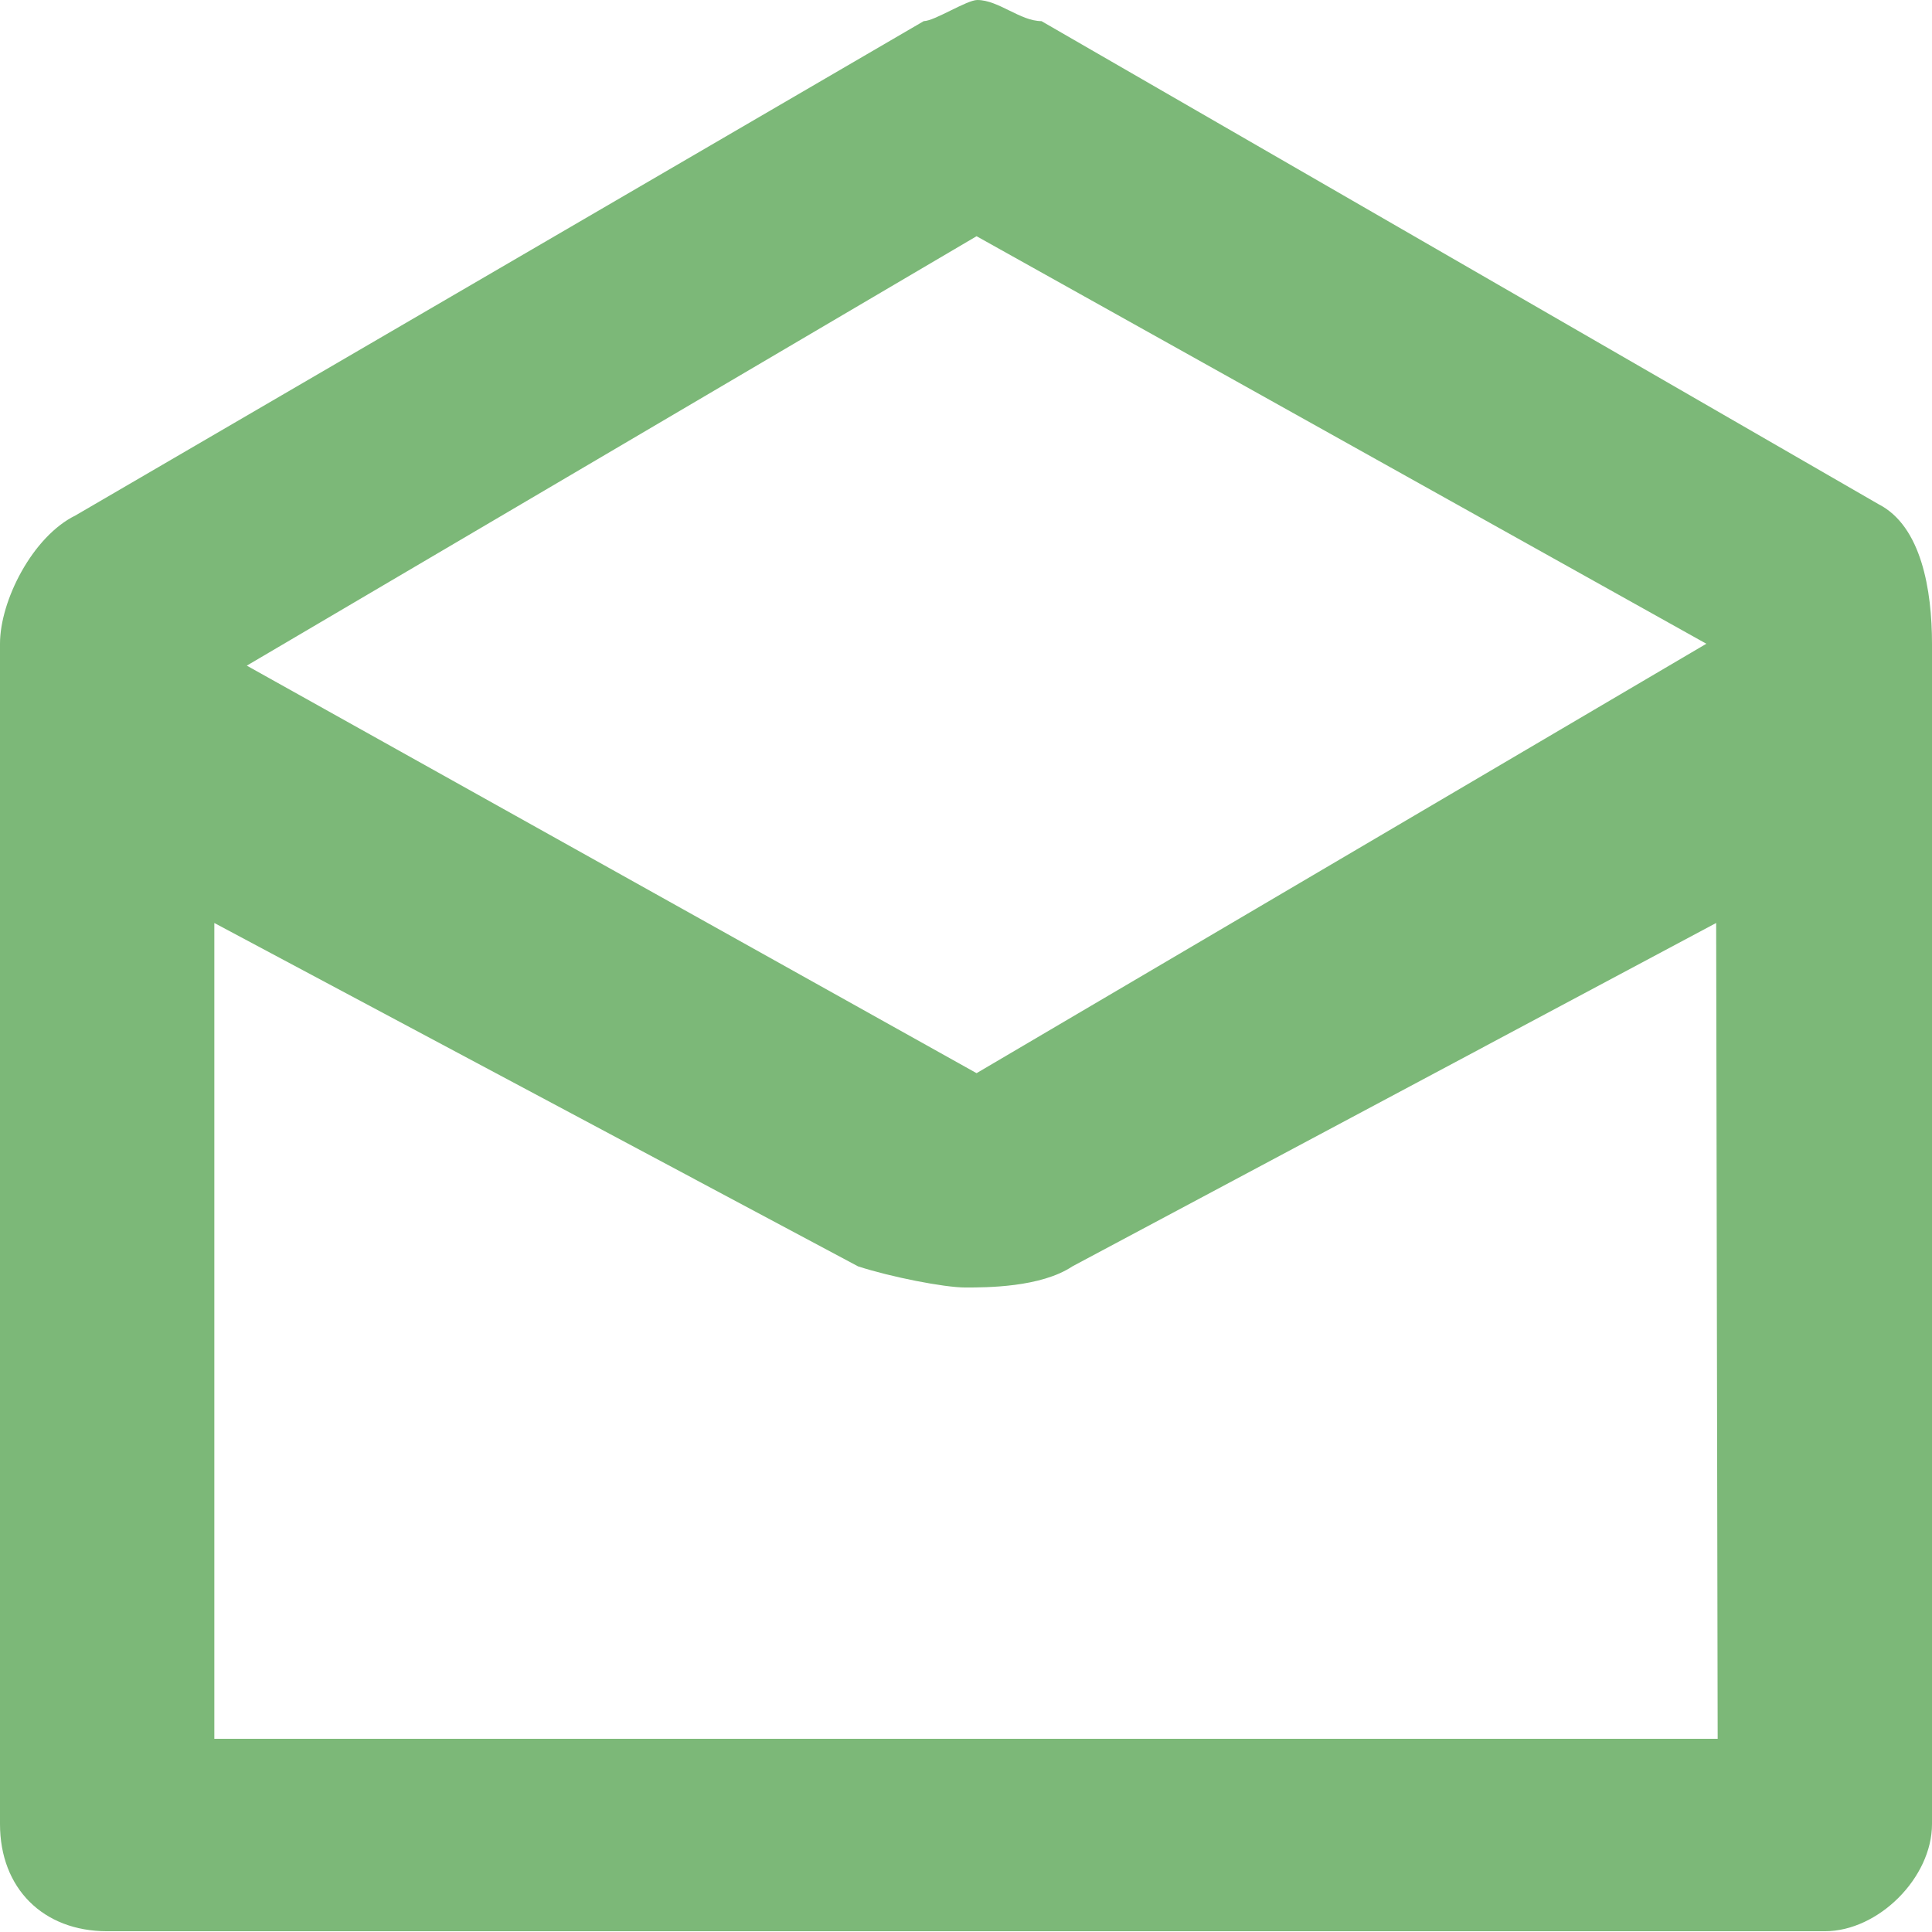 <?xml version="1.0" encoding="utf-8"?>
<!-- Generator: Adobe Illustrator 19.2.1, SVG Export Plug-In . SVG Version: 6.00 Build 0)  -->
<svg version="1.1" id="svgicon-mail--MainToolbar-Read"
	 xmlns="http://www.w3.org/2000/svg" xmlns:xlink="http://www.w3.org/1999/xlink" x="0px" y="0px" viewBox="0 0 256 256"
	 style="enable-background:new 0 0 256 256;" xml:space="preserve">
<style type="text/css">
	.st0{fill:#7CB878;}
</style>
<path class="st0" d="M248.9,66.8L138,2.8c-2.8,0-5.7-2.8-8.5-2.8c-1.4,0-5.7,2.8-7.1,2.8L10,68.3C4.3,71.1,0,79.6,0,85.3v156.4
	c0,8.5,5.7,14.2,14.2,14.2h227.6c7.1,0,14.2-7.1,14.2-14.2V85.3C256,78.2,254.6,69.7,248.9,66.8z M129.4,31.3l96.7,54l-96.7,56.9
	l-96.7-54L129.4,31.3z M227.6,230.4H28.4V122.3l85.3,45.5c4.3,1.4,11.4,2.8,14.2,2.8s10,0,14.2-2.8l85.3-45.5L227.6,230.4
	L227.6,230.4z"/>
</svg>
